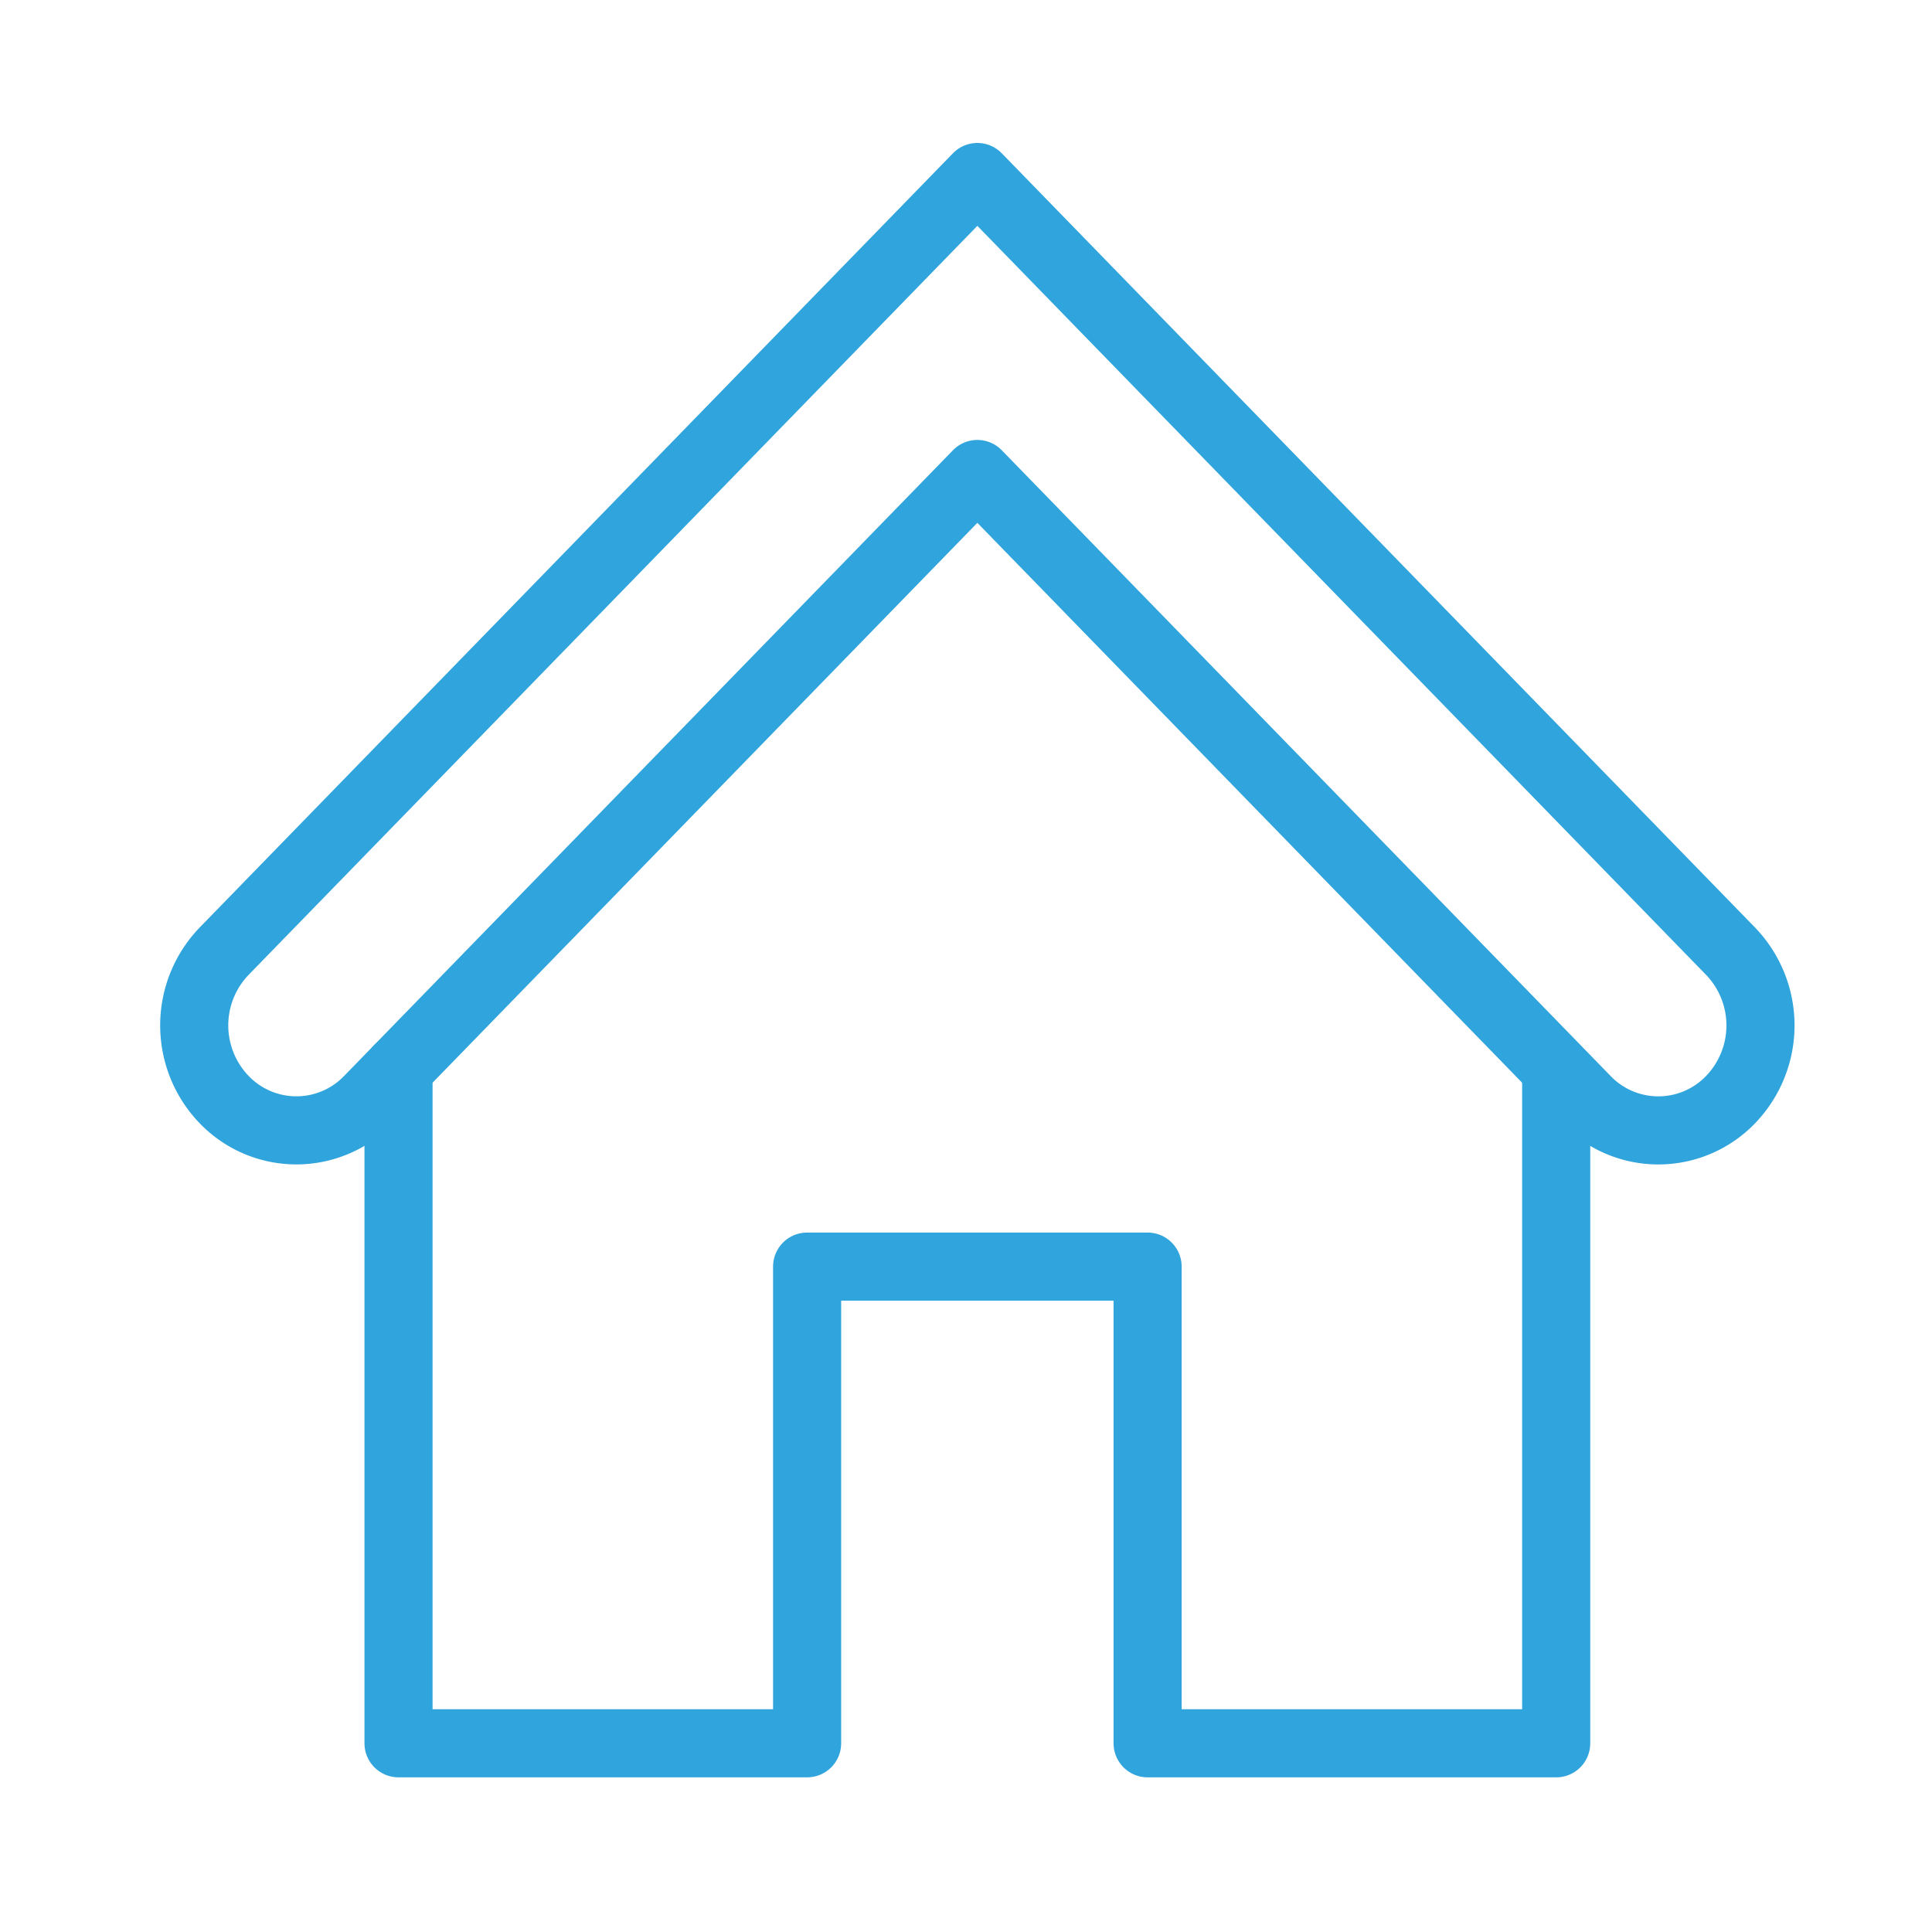 <svg xmlns="http://www.w3.org/2000/svg" viewBox="0 0 54.665 56.741" width="50" height="50"><g fill="none" stroke="#30a4dc" stroke-width="2" stroke-linecap="round" stroke-linejoin="round" stroke-miterlimit="10"><path d="M27.666 13.921l17.878 18.374a2.942 2.942 0 0 0 4.243 0 3.142 3.142 0 0 0 0-4.359L27.666 5.199 5.545 27.935a3.142 3.142 0 0 0 0 4.359 2.942 2.942 0 0 0 4.243 0l17.878-18.373z"/><path d="M10.666 31.392v19.807h12v-14h10v14h12V31.572"/></g></svg>